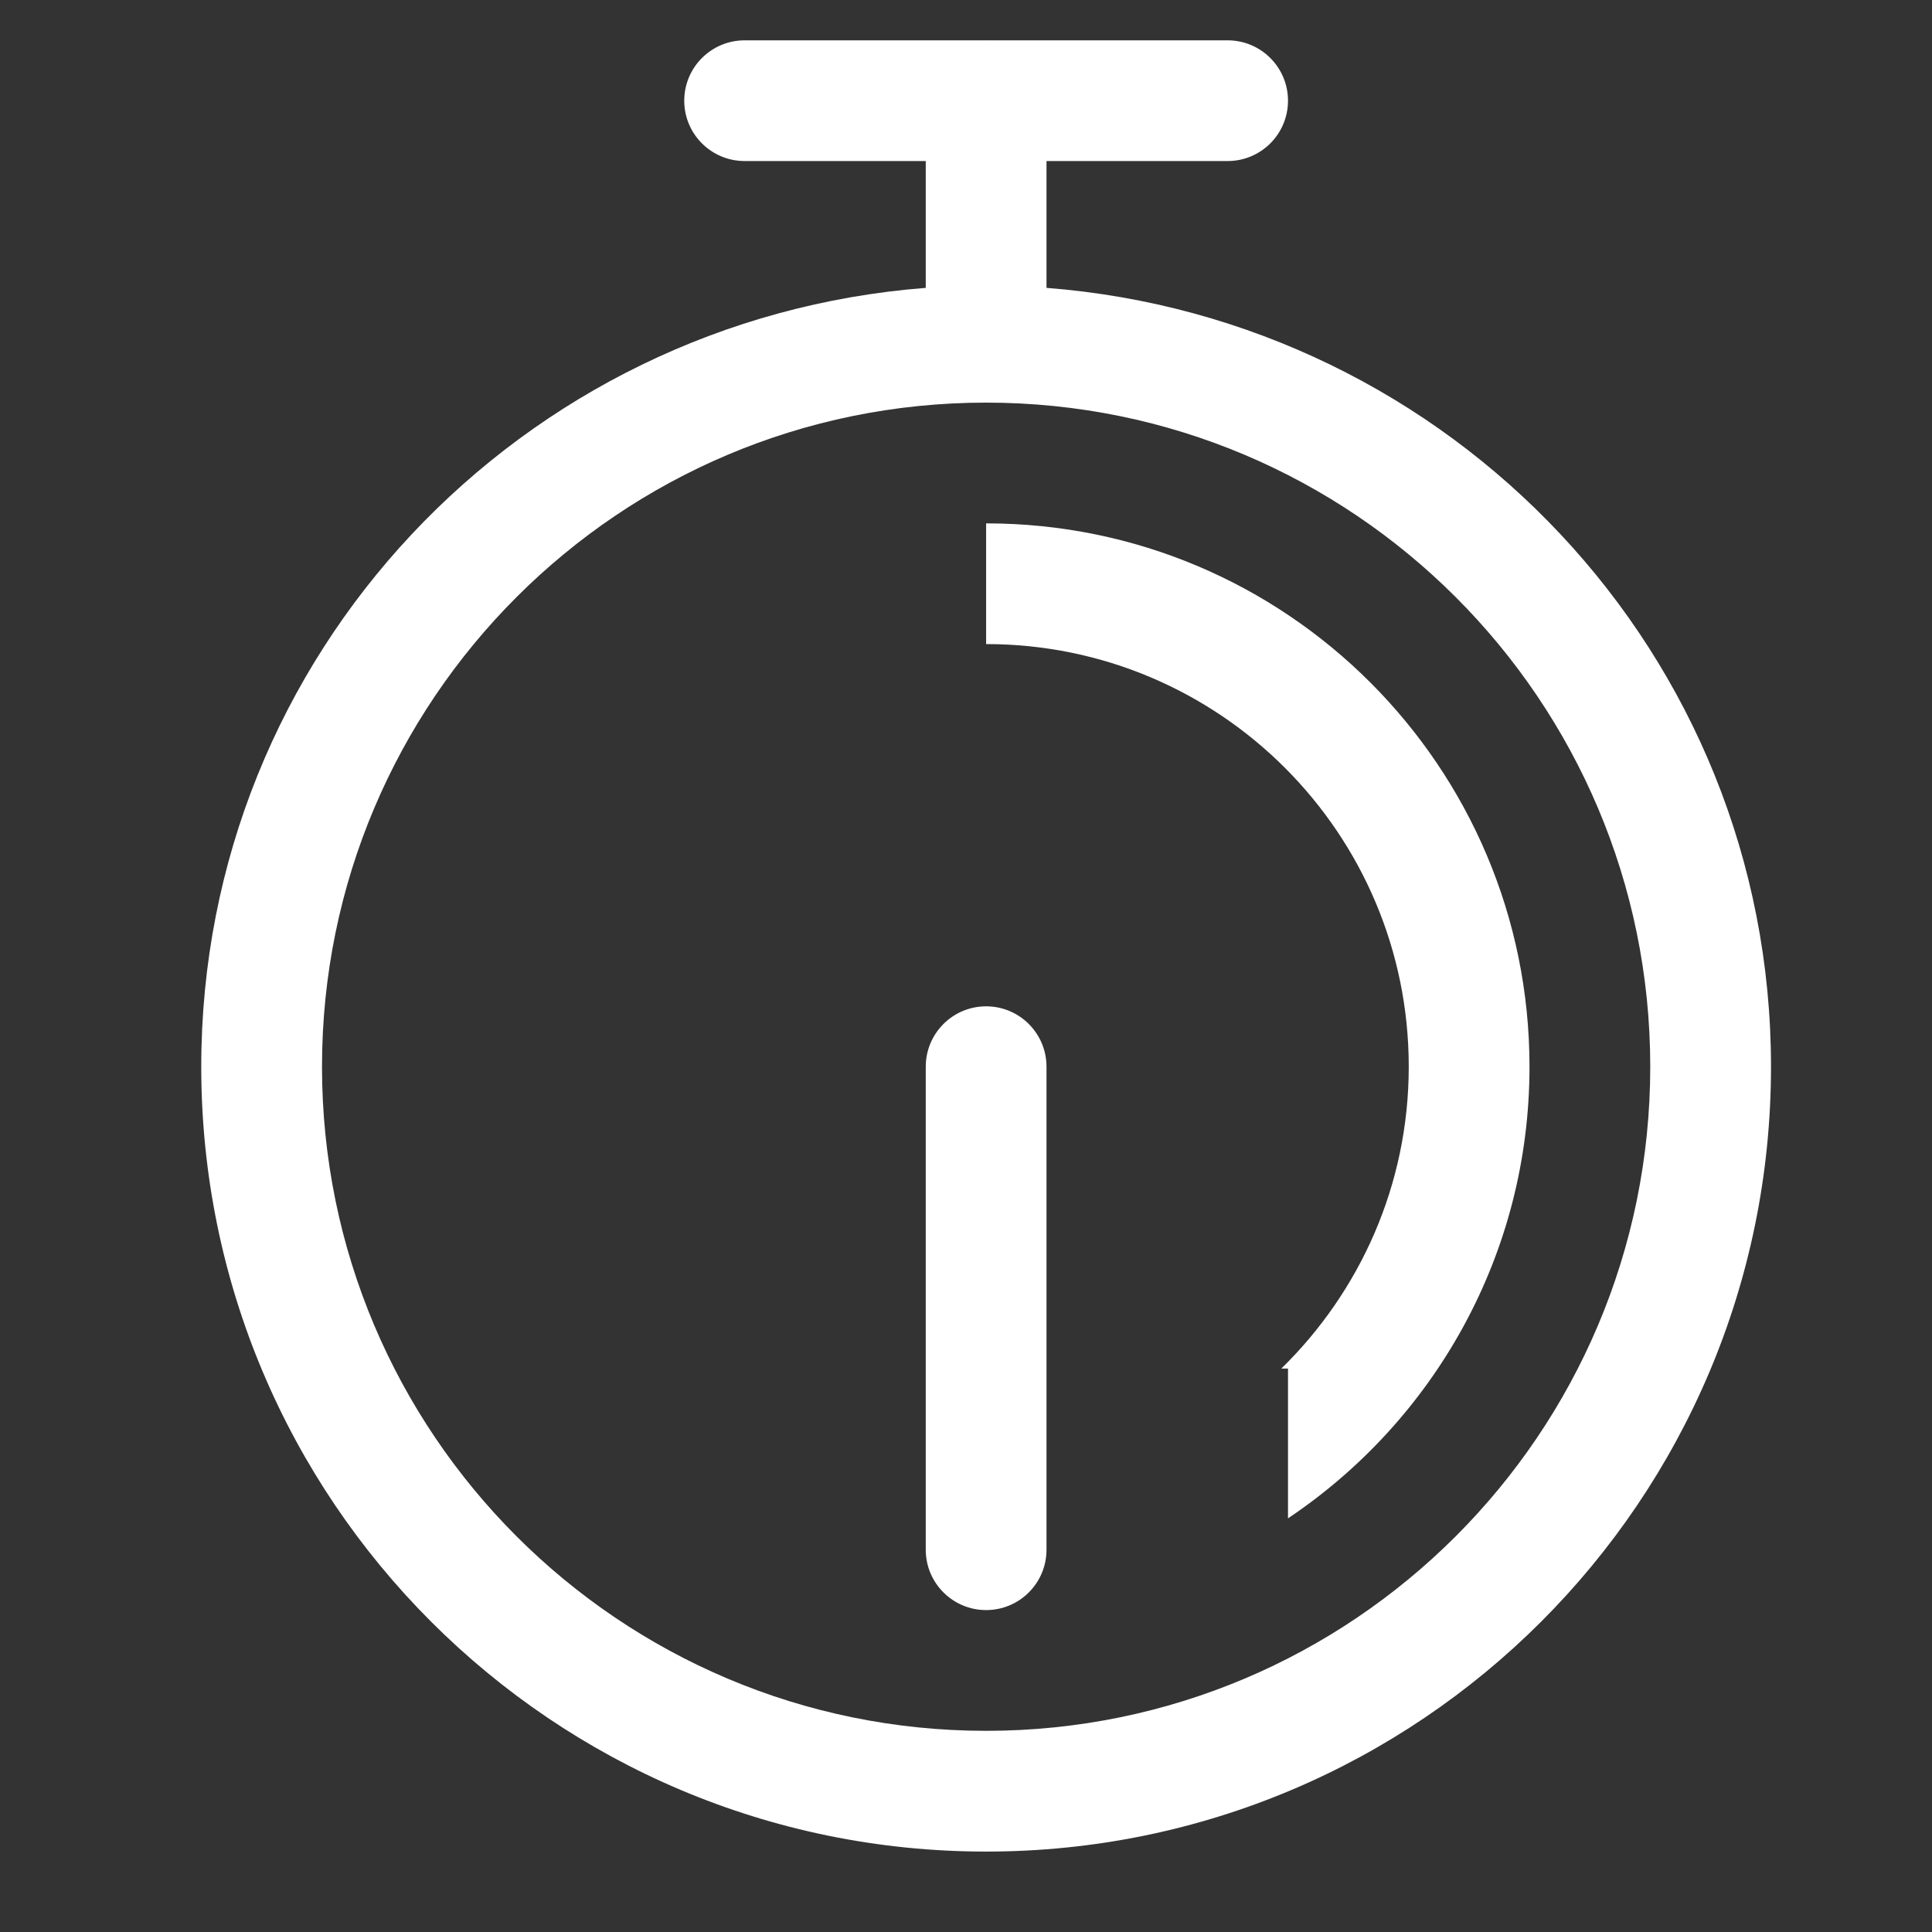 <svg xmlns="http://www.w3.org/2000/svg" xmlns:xlink="http://www.w3.org/1999/xlink" width="48" height="48" version="1.1" viewBox="0 0 48 48"><rect x="0" y="0" width="48" height="48" fill="#333333" stroke="none"/><title>watchIcon</title><desc>Created with Sketch.</desc><g id="Assets" fill="none" fill-rule="evenodd" stroke="none" stroke-width="1"><g id="Artboard" fill="#FFF" transform="translate(-123, -158)"><g id="watchIcon"><path d="M44,26.502 C44,37.272 35.27,46.002 24.5,46.002 C13.73,46.002 5,37.272 5,26.502 C5,16.247 12.944,7.932 23,7.152 L23,4.001 L18.5,4.001 C17.671,4.001 17,3.33 17,2.502 C17,1.674 17.671,1.002 18.5,1.002 L24.493,1.002 C24.495,1.002 24.497,1 24.5,1 C24.503,1 24.504,1.002 24.506,1.002 L30.5,1.002 C31.329,1.002 32,1.674 32,2.502 C32,3.33 31.329,4.001 30.5,4.001 L26,4.001 L26,7.152 C36.056,7.932 44,16.247 44,26.502 L44,26.502 Z M24.5,10.003 C15.387,10.003 8,17.39 8,26.502 C8,35.614 15.388,43.002 24.5,43.002 C33.612,43.002 41,35.614 41,26.502 C41,17.39 33.612,10.003 24.5,10.003 L24.5,10.003 Z M32,37.723 L32,34.002 L31.834,34.002 C33.783,32.096 35,29.443 35,26.502 C35,20.703 30.299,16.002 24.5,16.002 L24.5,13.003 C31.956,13.003 38,19.046 38,26.502 C38,31.182 35.616,35.301 32,37.723 L32,37.723 Z M26,26.502 L26,38.503 C26,39.331 25.328,40.002 24.5,40.002 C23.672,40.002 23,39.331 23,38.503 L23,26.502 C23,25.674 23.671,25.002 24.5,25.002 C25.329,25.002 26,25.674 26,26.502 L26,26.502 Z M24.5,40.003 L24.5,40.003 L24.508,40.002 C24.505,40.002 24.502,40.003 24.5,40.003 L24.5,40.003 Z" transform="translate(123, 158)"/></g></g></g></svg>